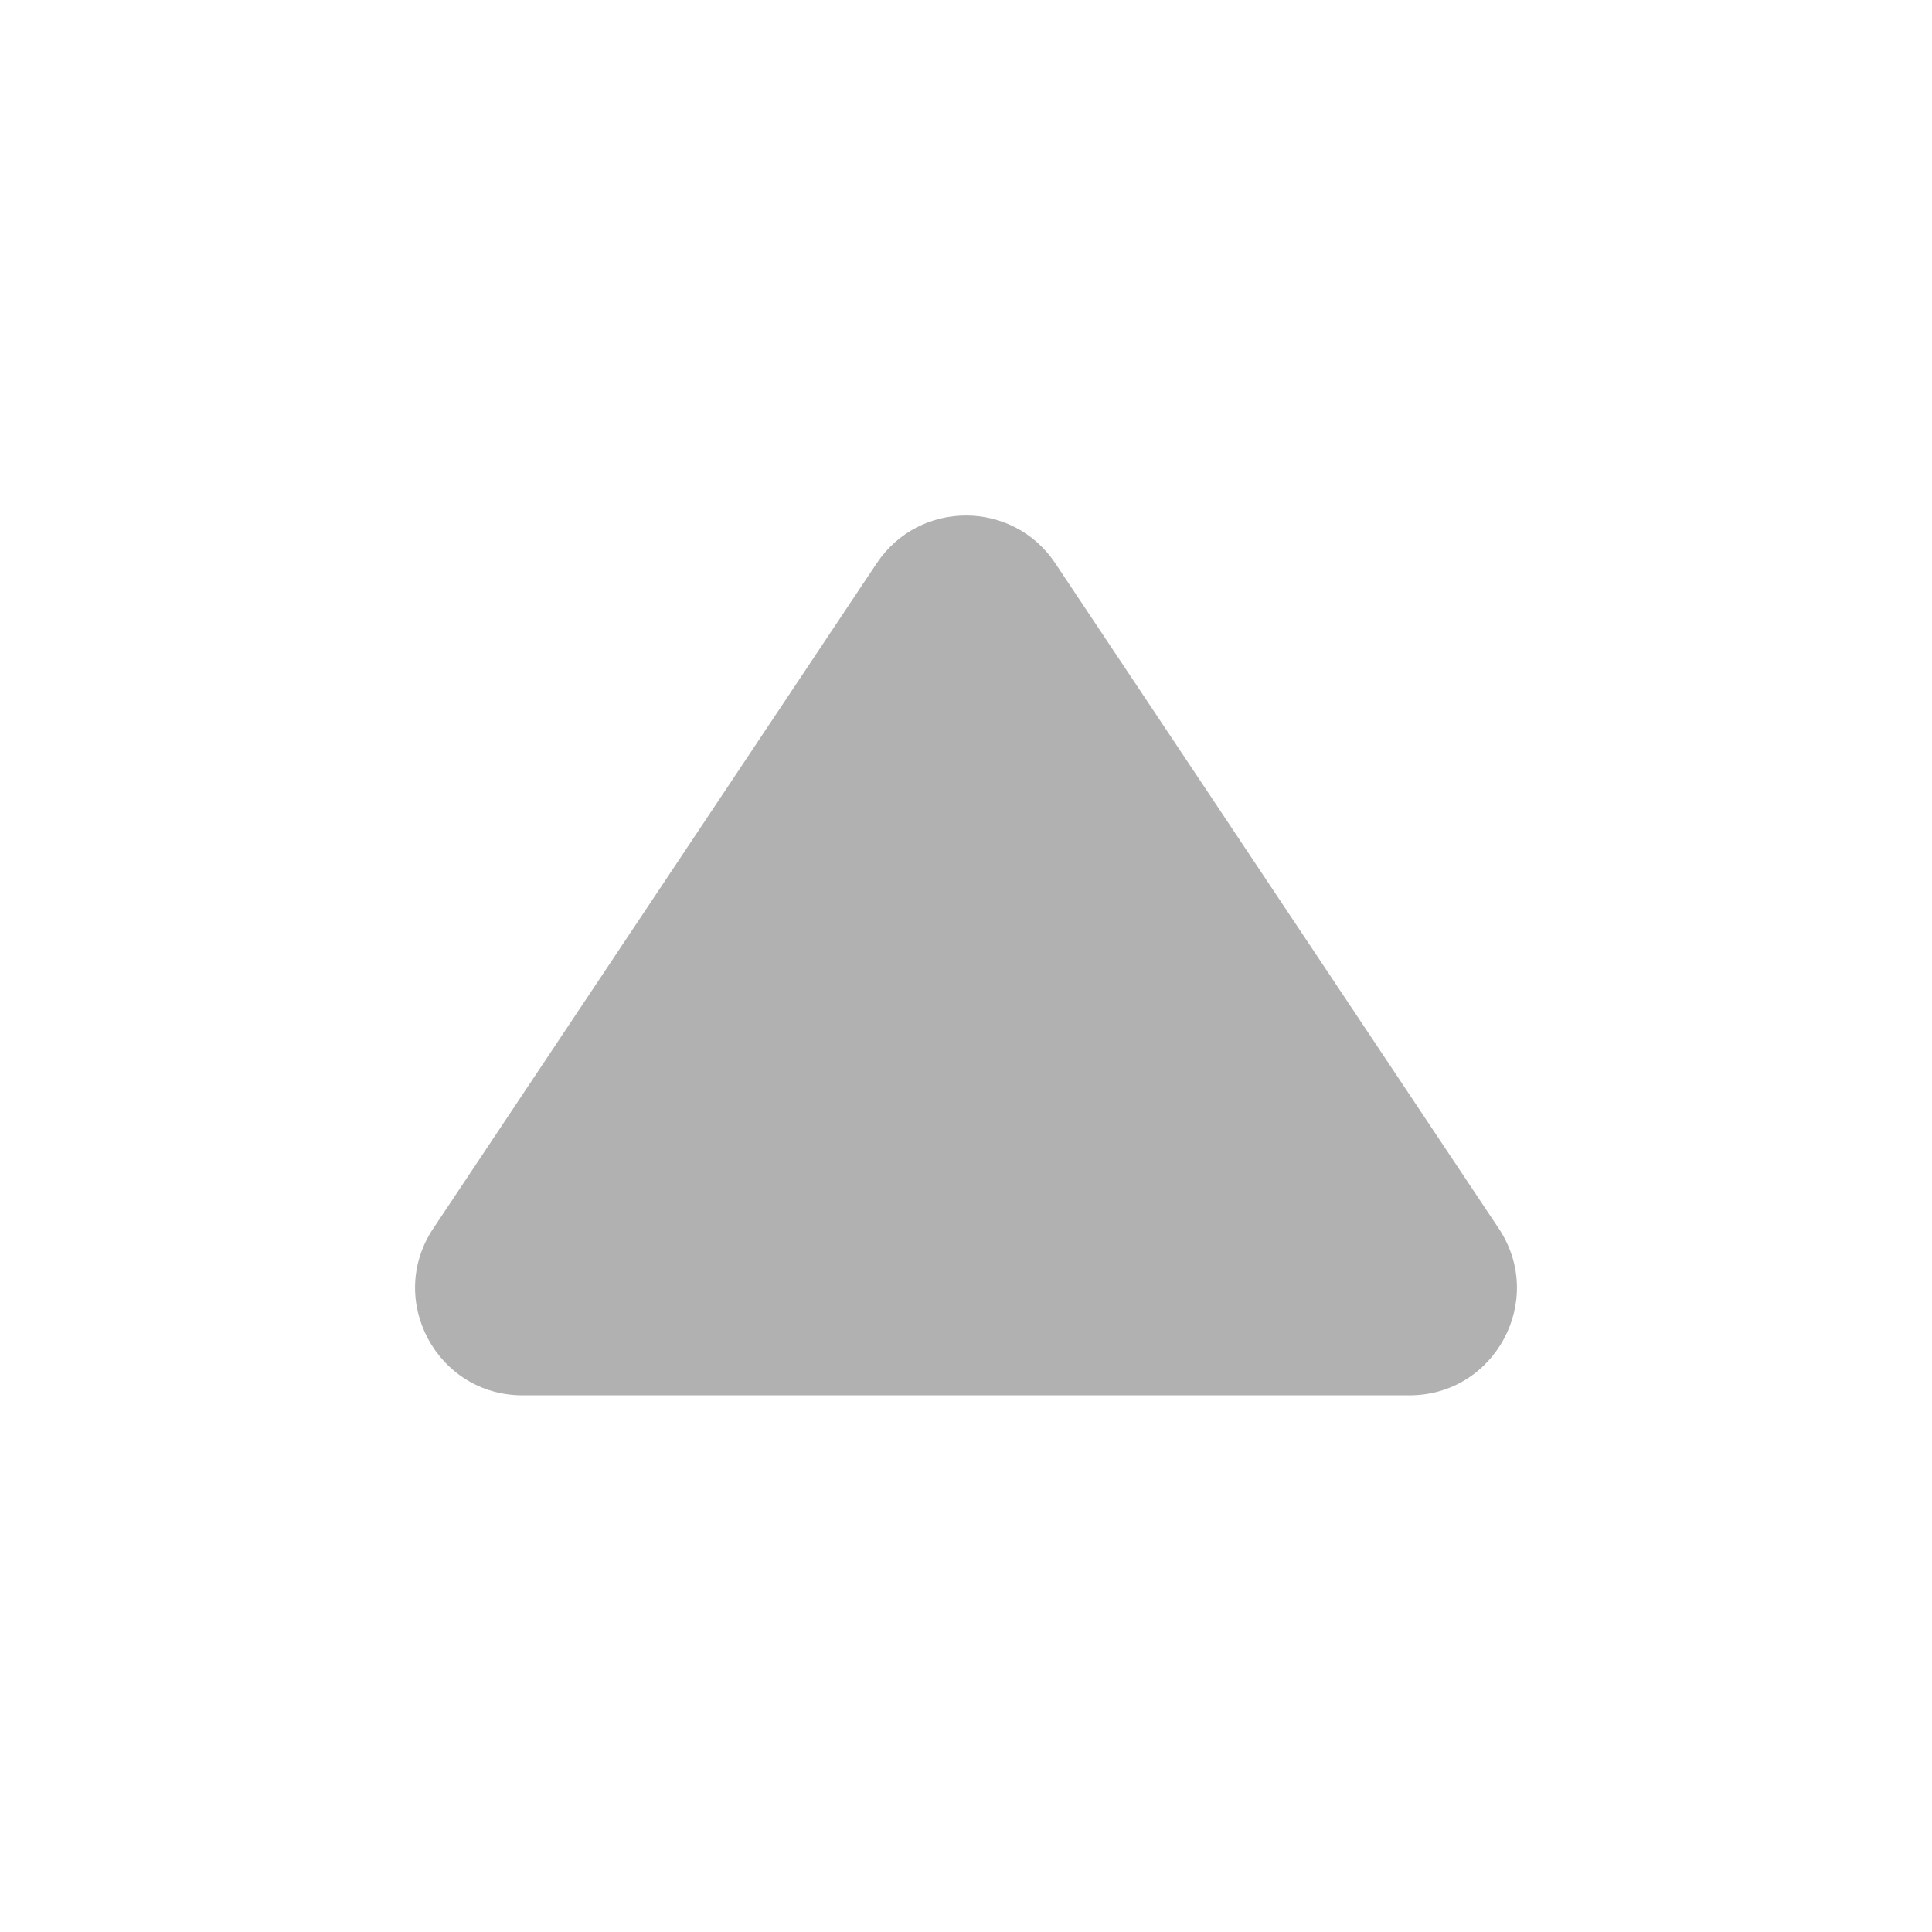 <svg width="36" height="36" viewBox="0 0 36 36" fill="none" xmlns="http://www.w3.org/2000/svg">
<g opacity="0.9">
<path fill-rule="evenodd" clip-rule="evenodd" d="M16.336 10.496C17.128 9.309 18.872 9.309 19.664 10.496L27.927 22.891C28.813 24.22 27.86 26 26.263 26H9.737C8.14 26 7.187 24.22 8.073 22.891L16.336 10.496Z" fill="#A9A9A9"/>
</g>
</svg>
